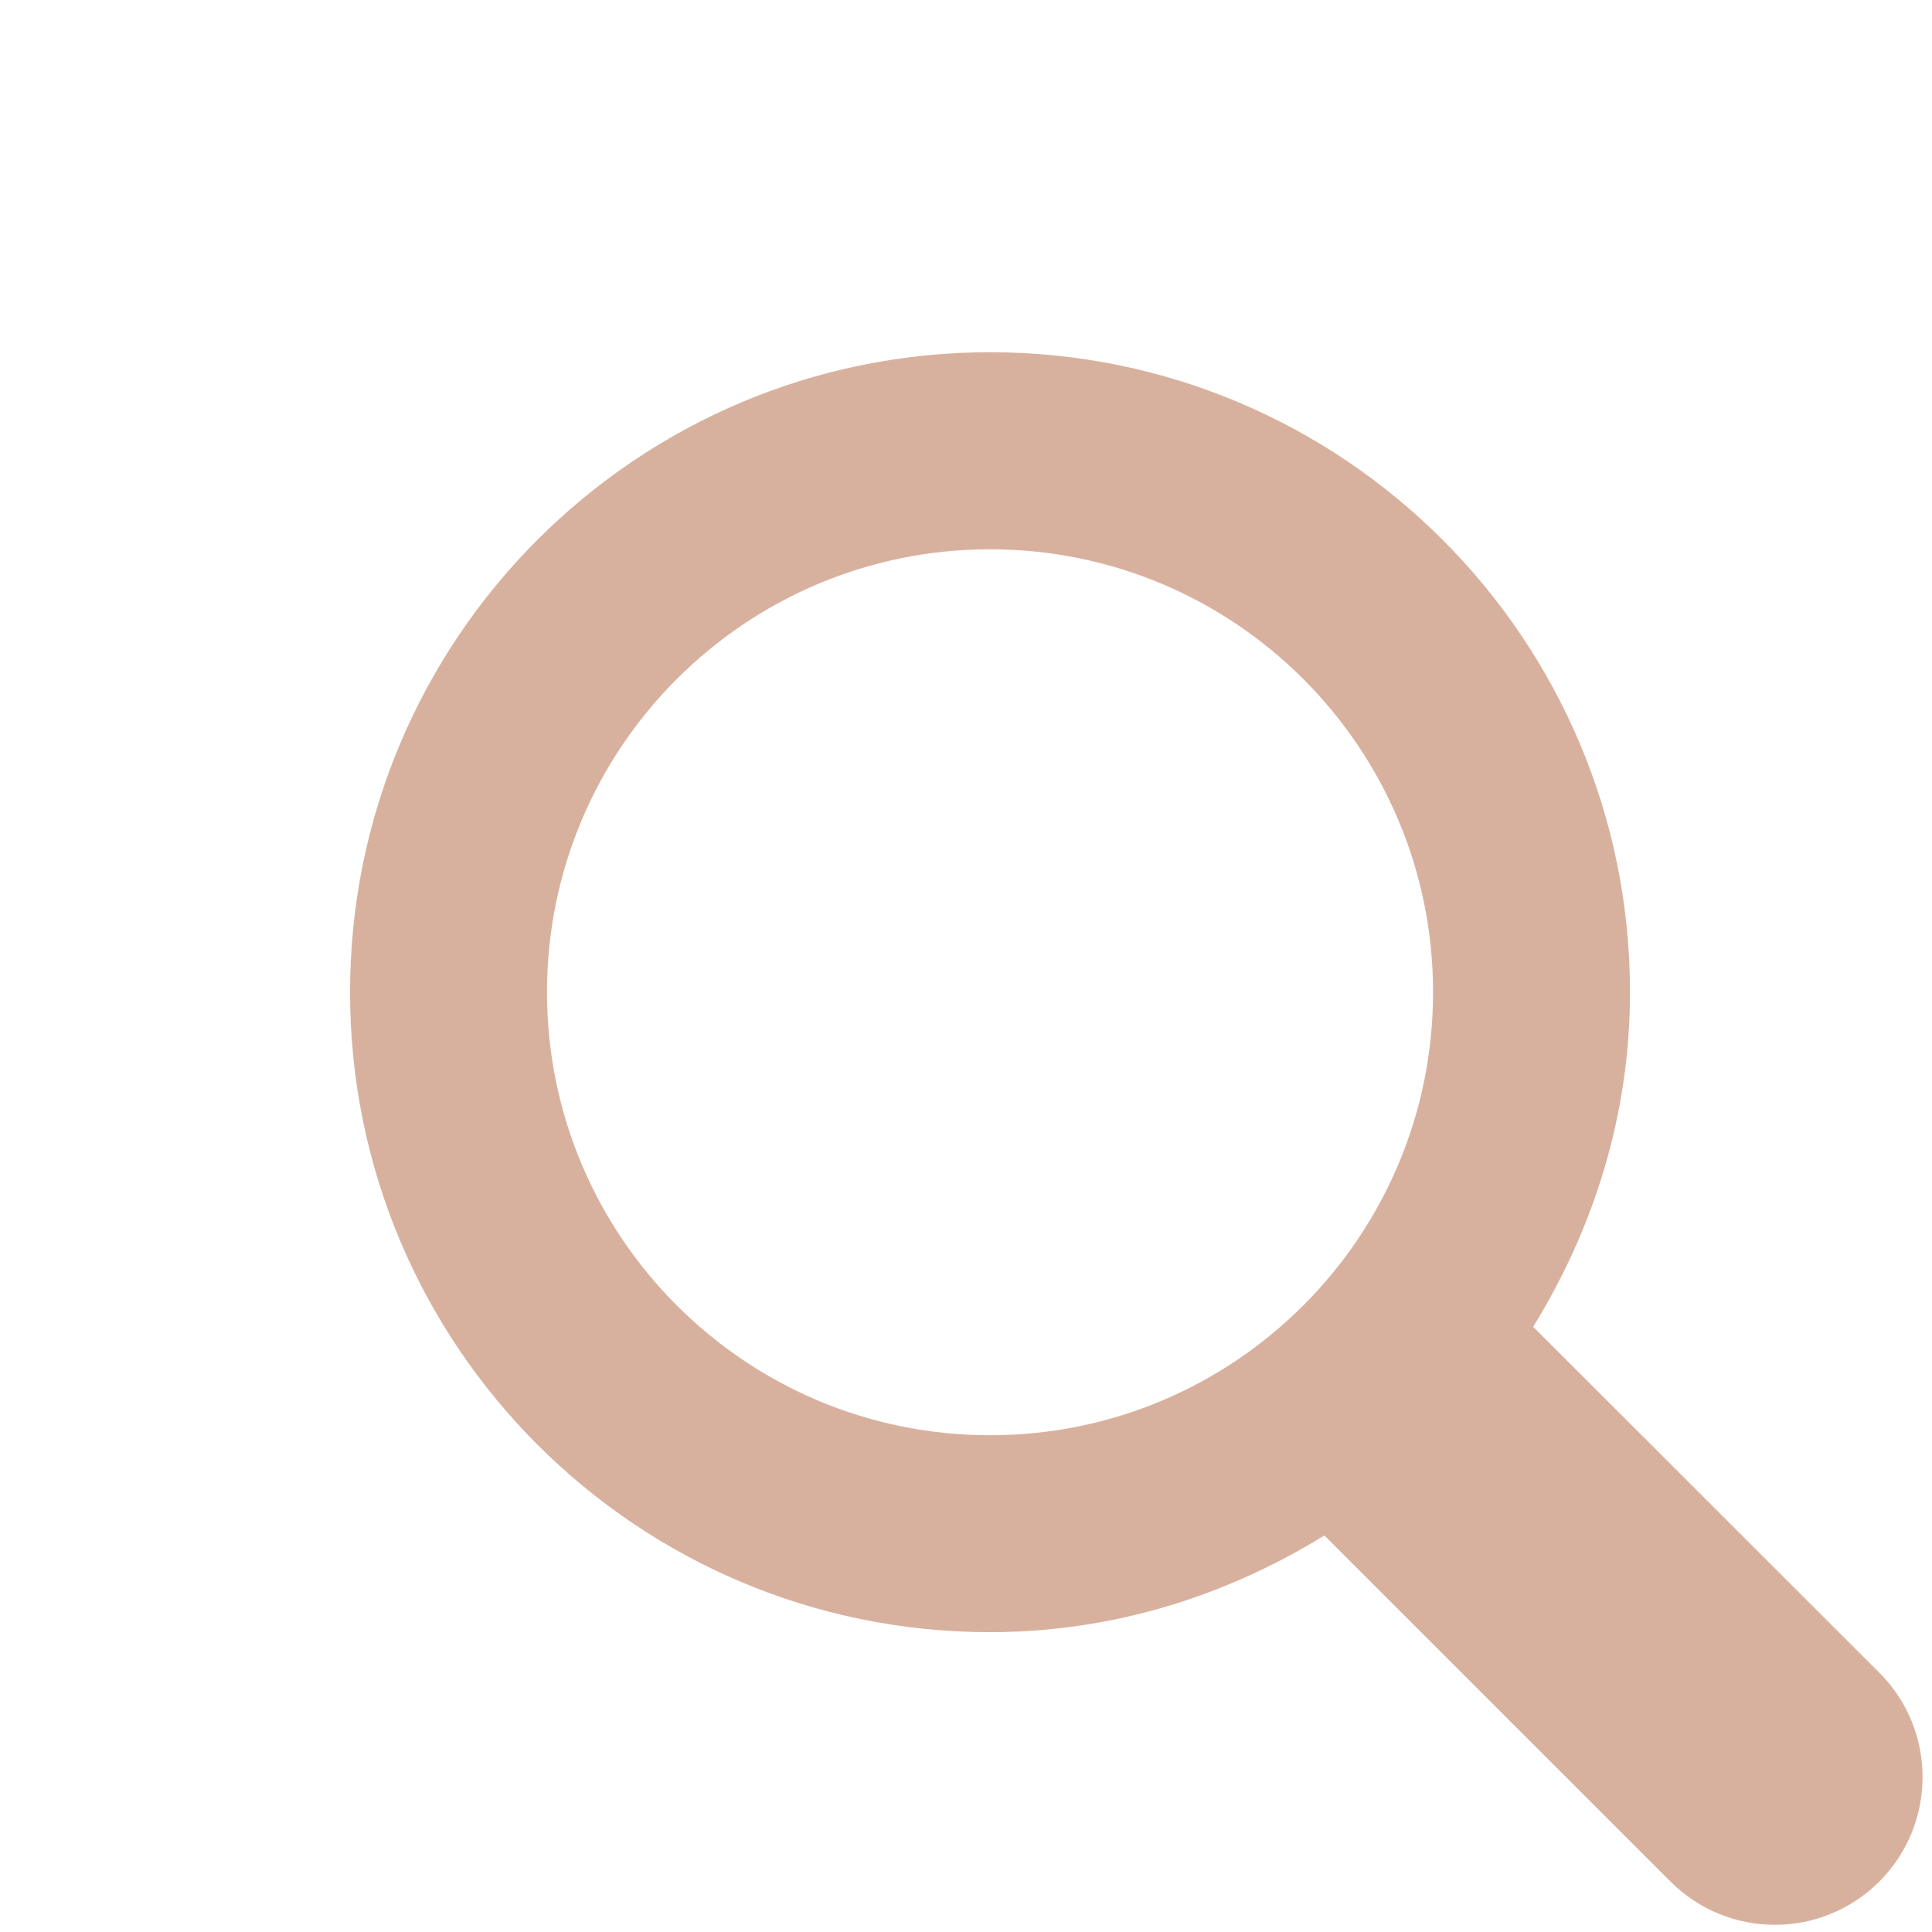 <?xml version="1.0" encoding="utf-8"?>
<!-- Generator: Adobe Illustrator 15.0.0, SVG Export Plug-In . SVG Version: 6.00 Build 0)  -->
<!DOCTYPE svg PUBLIC "-//W3C//DTD SVG 1.1//EN" "http://www.w3.org/Graphics/SVG/1.1/DTD/svg11.dtd">
<svg version="1.1" id="图层_2" xmlns="http://www.w3.org/2000/svg" xmlns:xlink="http://www.w3.org/1999/xlink" x="0px" y="0px"
	 width="16px" height="16px" viewBox="0 0 16 16" enable-background="new 0 0 16 16" xml:space="preserve">
<path fill="#D8B19E" d="M15.564,13.853l-2.867-2.865c0.5-0.811,0.802-1.752,0.802-2.771c0-2.926-2.374-5.3-5.3-5.3
	c-2.927,0-5.3,2.374-5.3,5.3c0,2.927,2.373,5.3,5.3,5.3c1.019,0,1.96-0.302,2.769-0.801l2.866,2.866c0.478,0.478,1.252,0.478,1.73,0
	C16.041,15.104,16.041,14.329,15.564,13.853z M8.199,11.886c-2.026,0-3.669-1.644-3.669-3.669c0-2.025,1.643-3.668,3.669-3.668
	c2.027,0,3.669,1.643,3.669,3.668C11.868,10.242,10.226,11.886,8.199,11.886z"/>
</svg>
